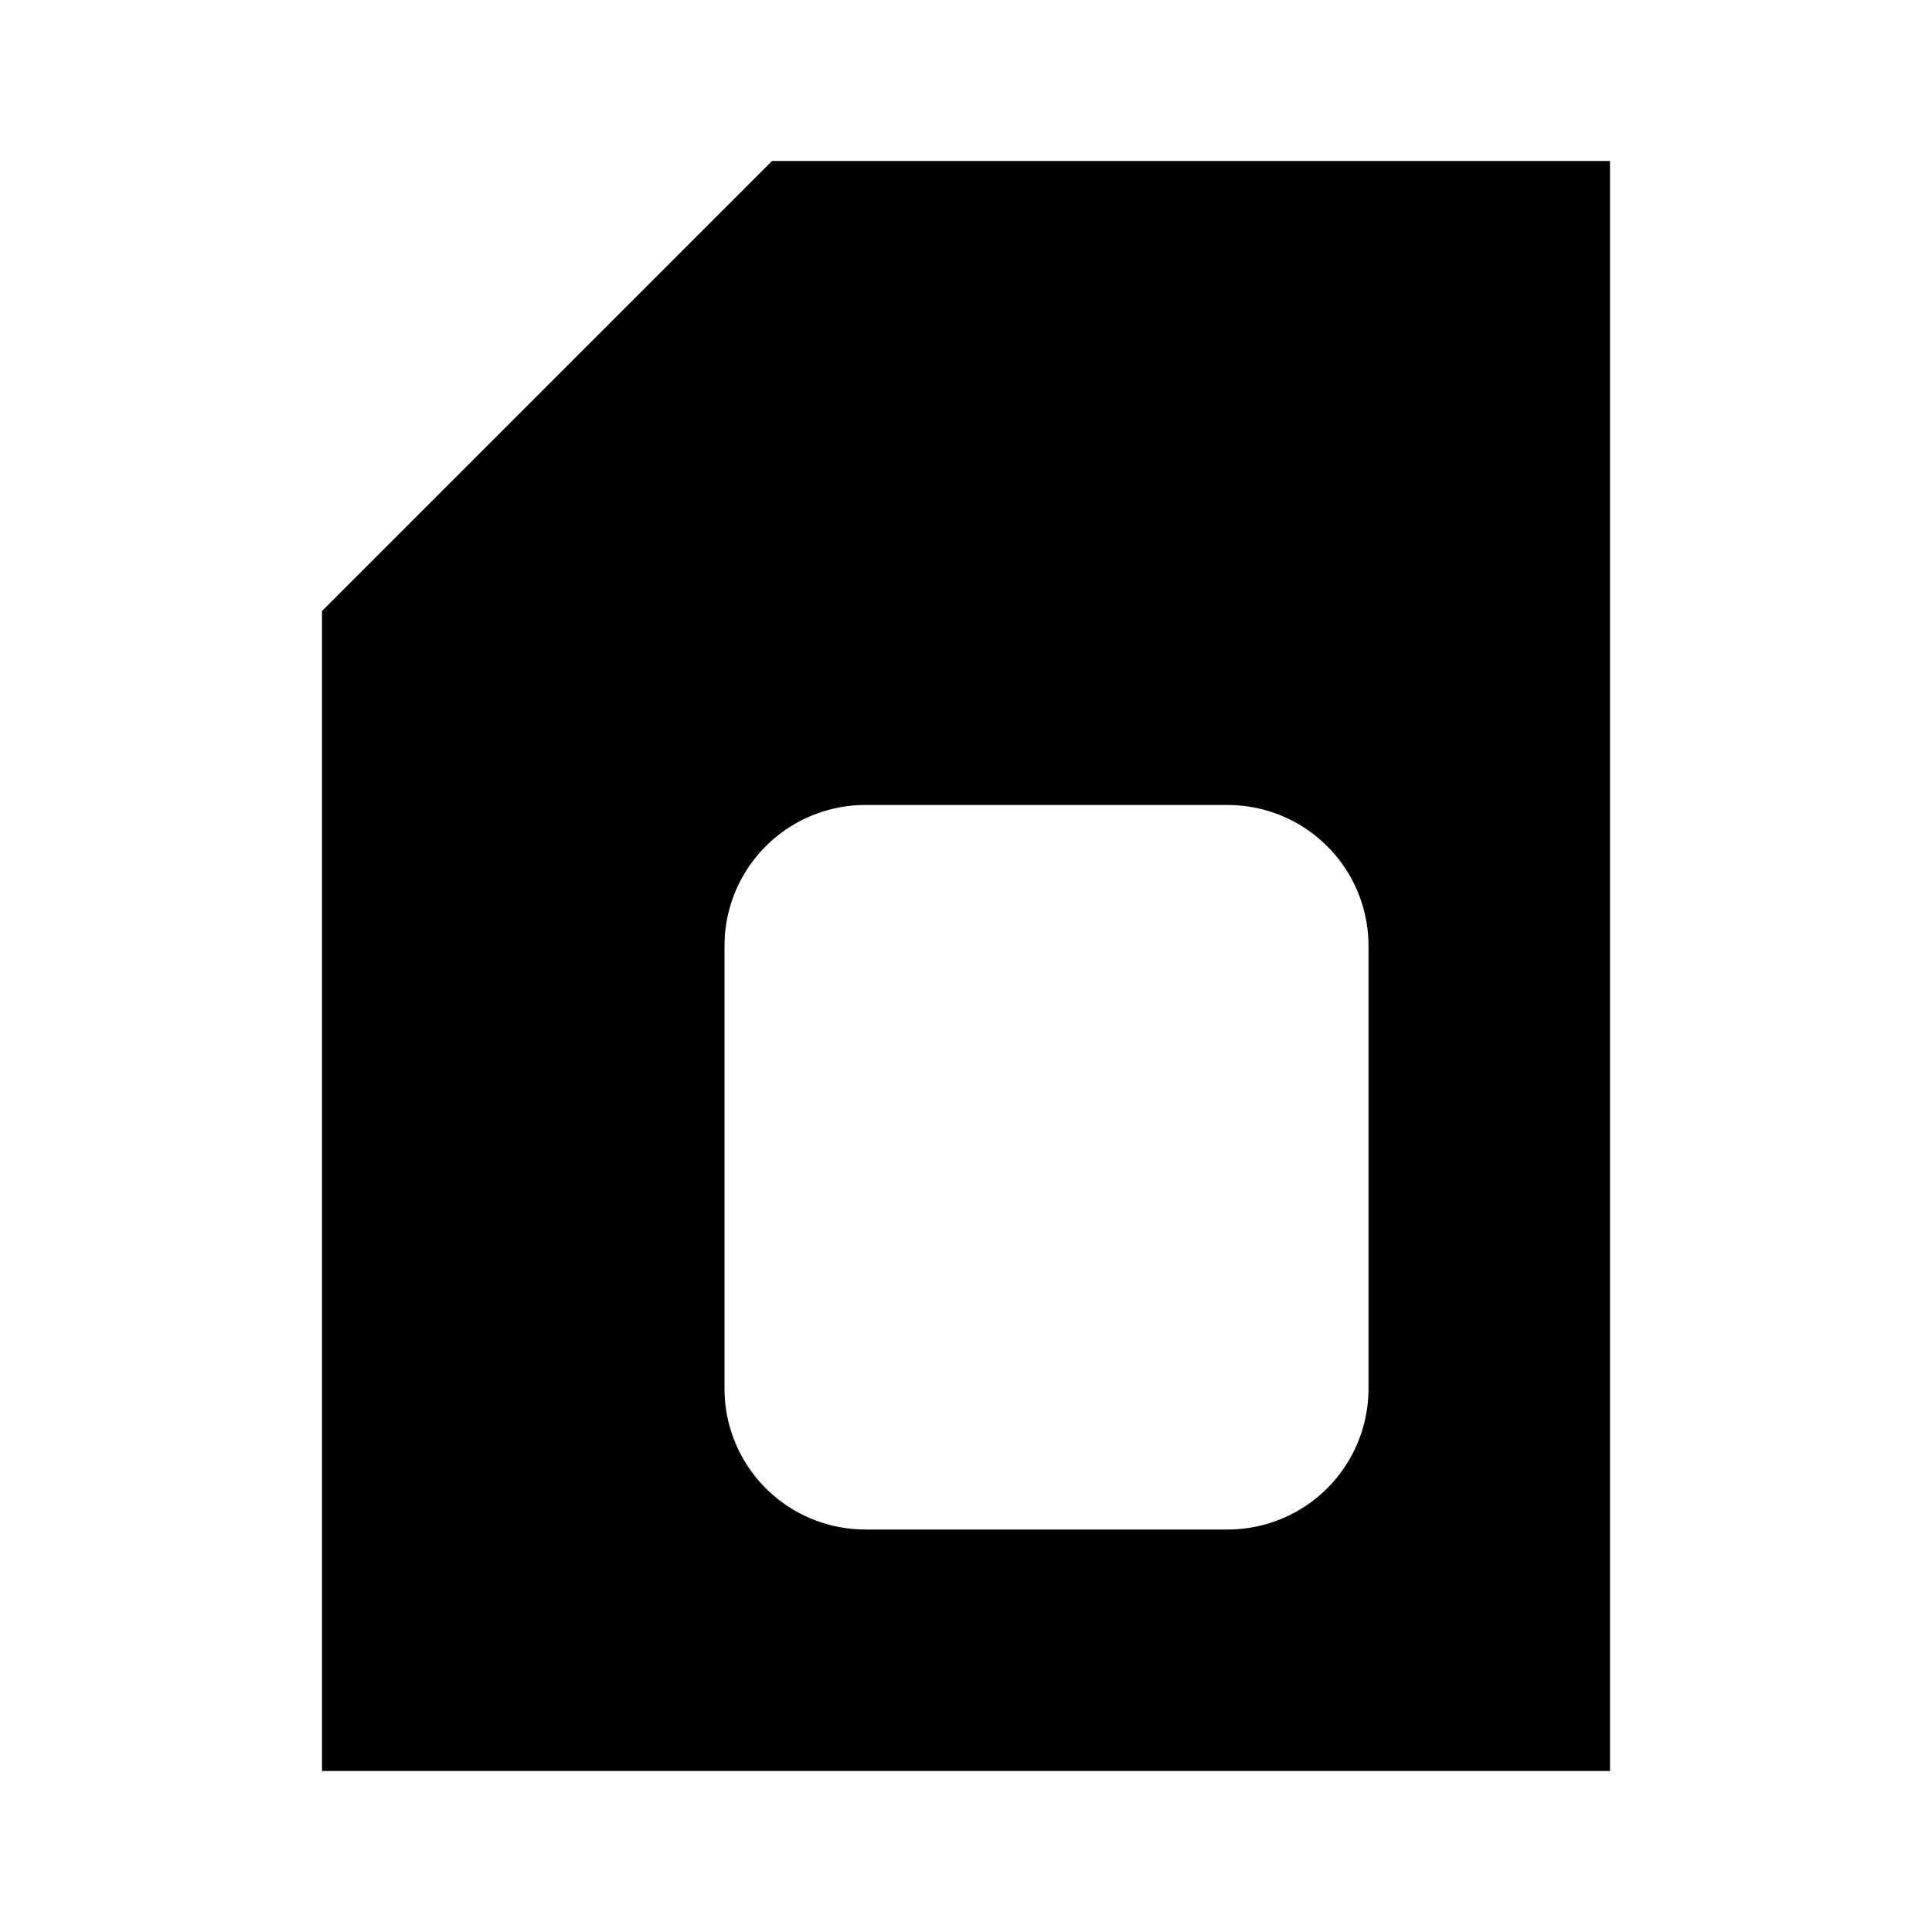 <svg id="Layer_1" data-name="Layer 1" xmlns="http://www.w3.org/2000/svg" viewBox="0 0 24 24"><title>iconoteka_micro_sim_card_a_f</title><path d="M9.59,2,4,7.59V22H20V2ZM17,17.25A1.75,1.75,0,0,1,15.25,19h-4.5A1.75,1.75,0,0,1,9,17.25v-5.5A1.75,1.75,0,0,1,10.75,10h4.5A1.75,1.75,0,0,1,17,11.75Z"/></svg>
